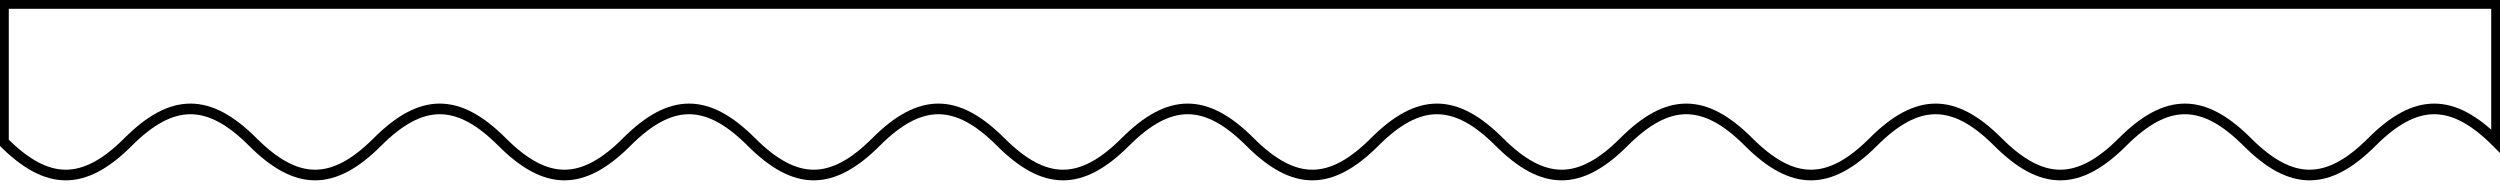 <svg version="1.1" xmlns="http://www.w3.org/2000/svg" viewBox="-1 -41 722 54.728" fill="none" stroke="black" stroke-width="0.6%" vector-effect="non-scaling-stroke">
    <path d="M 0 0 C 12.73 12.73 23.27 12.73 36 0 C 48.73 -12.73 59.27 -12.73 72 0 C 84.73 12.73 95.27 12.73 108 0 C 120.73 -12.73 131.27 -12.73 144 0 C 156.73 12.73 167.27 12.73 180 0 C 192.73 -12.73 203.27 -12.73 216 0 C 228.73 12.73 239.27 12.73 252 0 C 264.73 -12.73 275.27 -12.73 288 0 C 300.73 12.73 311.27 12.73 324 0 C 336.73 -12.73 347.27 -12.73 360 0 C 372.73 12.73 383.27 12.73 396 0 C 408.73 -12.73 419.27 -12.73 432 0 C 444.73 12.73 455.27 12.73 468 0 C 480.73 -12.73 491.27 -12.73 504 0 C 516.73 12.73 527.27 12.73 540 0 C 552.73 -12.73 563.27 -12.73 576 0 C 588.73 12.73 599.27 12.73 612 0 C 624.73 -12.73 635.27 -12.73 648 0 C 660.73 12.73 671.27 12.73 684 0 C 696.73 -12.73 707.27 -12.73 720 0 L 720 -40 L 0 -40 L 0 0 C 12.73 12.73 23.27 12.73 36 0 C 48.73 -12.73 59.27 -12.73 72 0 C 84.73 12.73 95.27 12.73 108 0 C 120.73 -12.73 131.27 -12.73 144 0 C 156.73 12.73 167.27 12.73 180 0 C 192.73 -12.73 203.27 -12.73 216 0 C 228.73 12.73 239.27 12.73 252 0 C 264.73 -12.73 275.27 -12.73 288 0 C 300.73 12.73 311.27 12.73 324 0 C 336.73 -12.73 347.27 -12.73 360 0 C 372.73 12.73 383.27 12.73 396 0 C 408.73 -12.73 419.27 -12.73 432 0 C 444.73 12.73 455.27 12.73 468 0 C 480.73 -12.73 491.27 -12.73 504 0 C 516.73 12.73 527.27 12.73 540 0 C 552.73 -12.73 563.27 -12.73 576 0 C 588.73 12.73 599.27 12.73 612 0 C 624.73 -12.73 635.27 -12.73 648 0 C 660.73 12.73 671.27 12.73 684 0 C 696.73 -12.73 707.27 -12.73 720 0" />
</svg>
